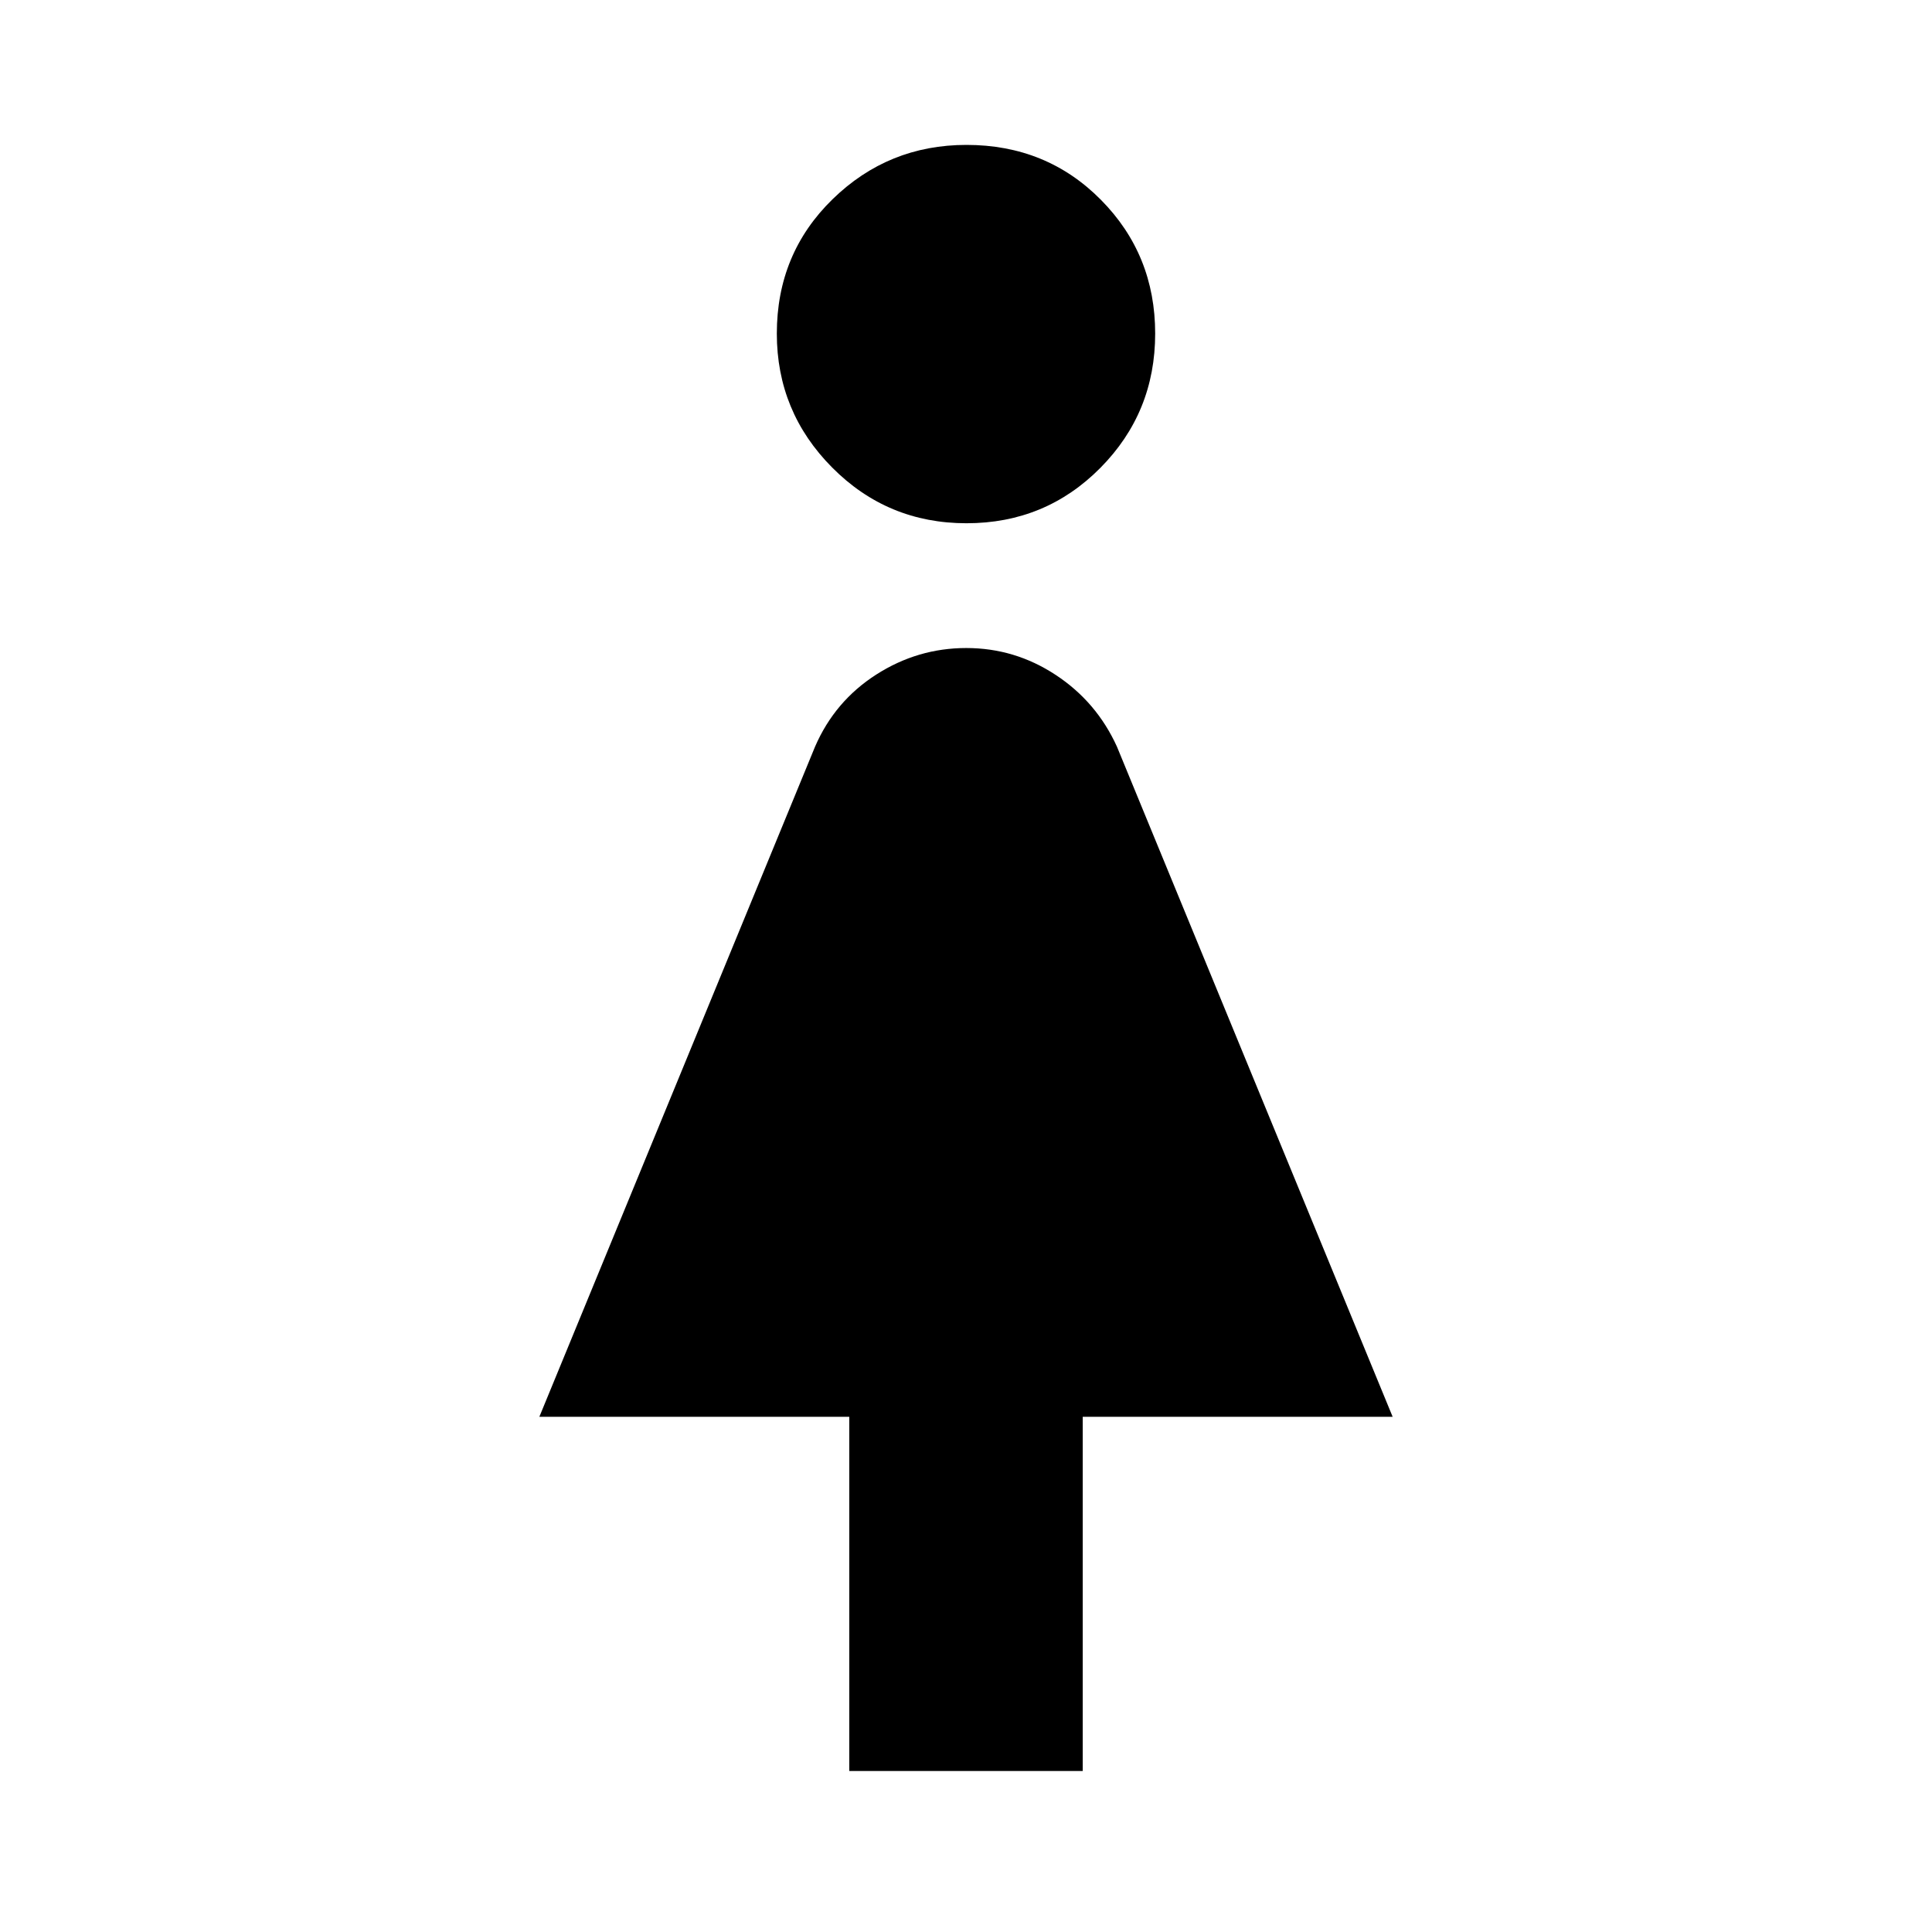 <svg xmlns="http://www.w3.org/2000/svg" height="20" viewBox="0 -960 960 960" width="20"><path d="M422-80v-176H268l137-333q9.81-22.62 30.4-35.81Q456-638 480.13-638q24.13 0 44.42 13.35Q544.85-611.31 555-589l137 333H538v176H422Zm58.25-620q-39.25 0-66.75-27.69-27.5-27.68-27.5-66.56Q386-834 413.69-861q27.68-27 66.56-27Q520-888 547-860.75t27 66.5q0 39.25-27.25 66.75t-66.5 27.5Z"/></svg>